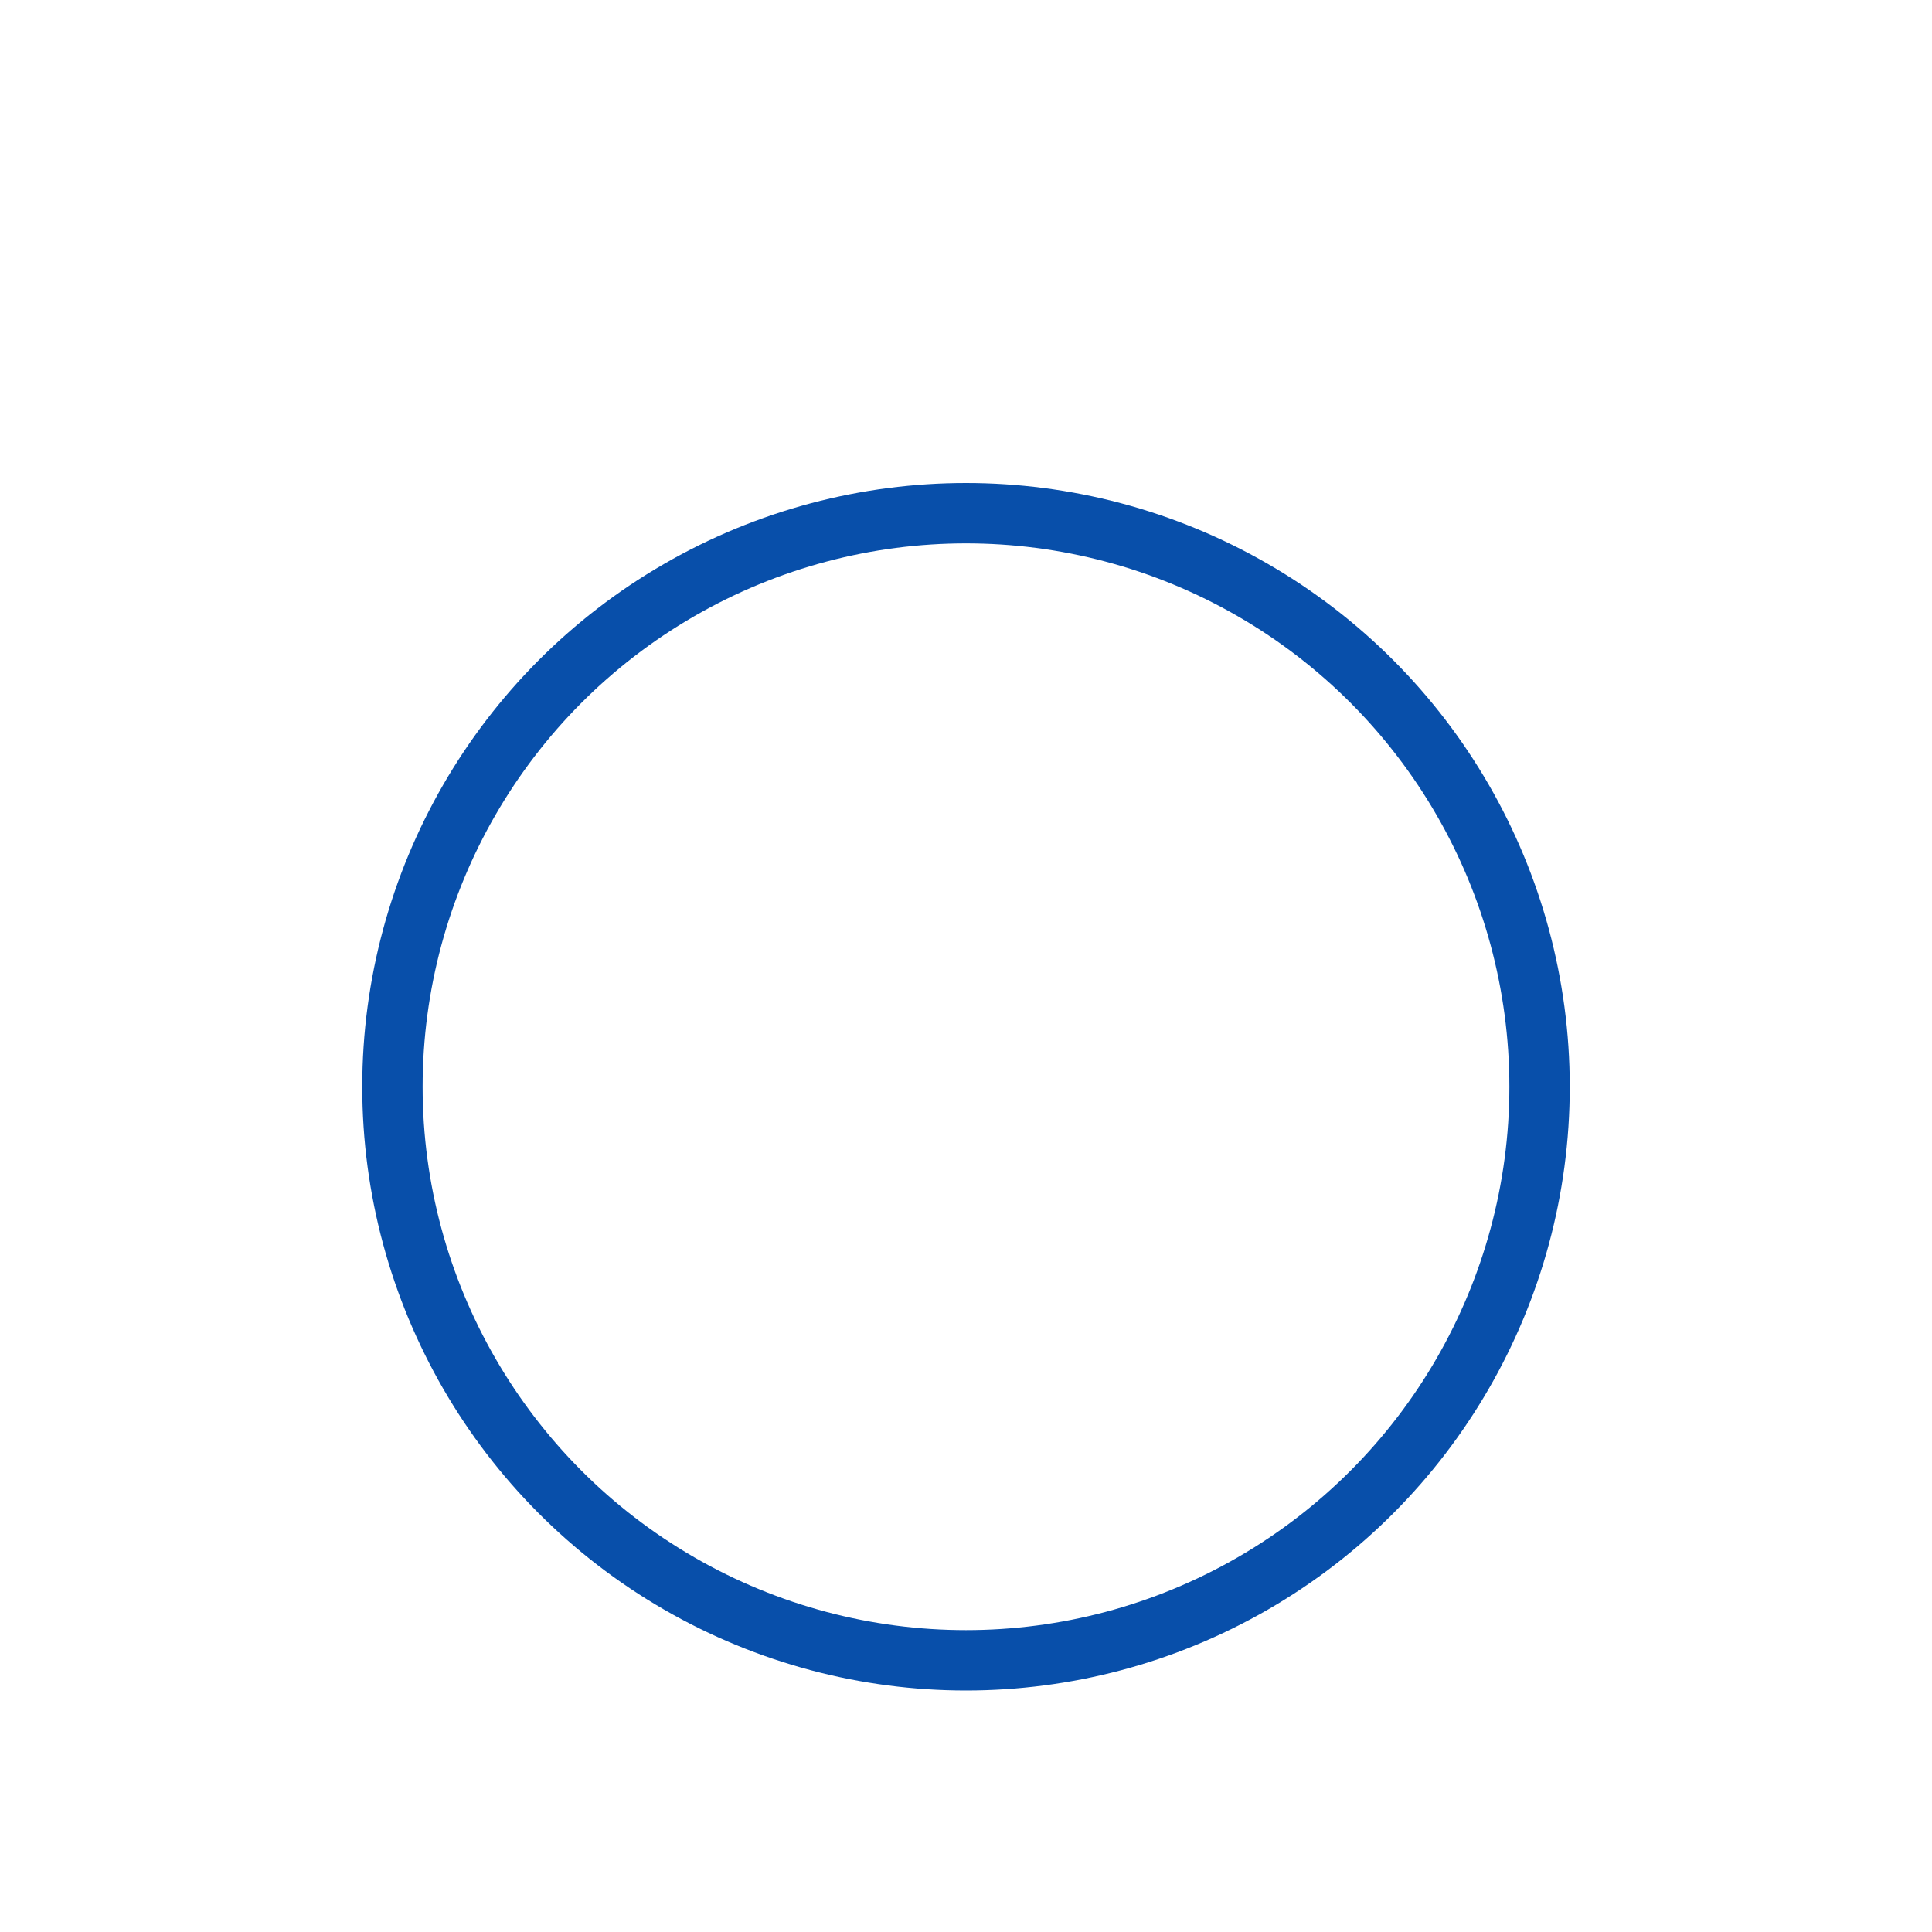 <svg width="32" height="32" viewBox="0 0 32 32" fill="none" xmlns="http://www.w3.org/2000/svg">
<g id="Left control">
<g id="Left control_2" filter="url(#filter0_dd_2140_9219)">
<circle cx="16" cy="12" r="10" fill="white"/>
<circle cx="16" cy="12" r="9.5" stroke="#084FAA"/>
</g>
</g>
<defs>
<filter id="filter0_dd_2140_9219" x="0" y="0" width="32" height="32" filterUnits="userSpaceOnUse" color-interpolation-filters="sRGB">
<feFlood flood-opacity="0" result="BackgroundImageFix"/>
<feColorMatrix in="SourceAlpha" type="matrix" values="0 0 0 0 0 0 0 0 0 0 0 0 0 0 0 0 0 0 127 0" result="hardAlpha"/>
<feMorphology radius="2" operator="erode" in="SourceAlpha" result="effect1_dropShadow_2140_9219"/>
<feOffset dy="2"/>
<feGaussianBlur stdDeviation="2"/>
<feColorMatrix type="matrix" values="0 0 0 0 0.063 0 0 0 0 0.094 0 0 0 0 0.157 0 0 0 0.06 0"/>
<feBlend mode="normal" in2="BackgroundImageFix" result="effect1_dropShadow_2140_9219"/>
<feColorMatrix in="SourceAlpha" type="matrix" values="0 0 0 0 0 0 0 0 0 0 0 0 0 0 0 0 0 0 127 0" result="hardAlpha"/>
<feMorphology radius="2" operator="erode" in="SourceAlpha" result="effect2_dropShadow_2140_9219"/>
<feOffset dy="4"/>
<feGaussianBlur stdDeviation="4"/>
<feColorMatrix type="matrix" values="0 0 0 0 0.063 0 0 0 0 0.094 0 0 0 0 0.157 0 0 0 0.1 0"/>
<feBlend mode="normal" in2="effect1_dropShadow_2140_9219" result="effect2_dropShadow_2140_9219"/>
<feBlend mode="normal" in="SourceGraphic" in2="effect2_dropShadow_2140_9219" result="shape"/>
</filter>
</defs>
</svg>
